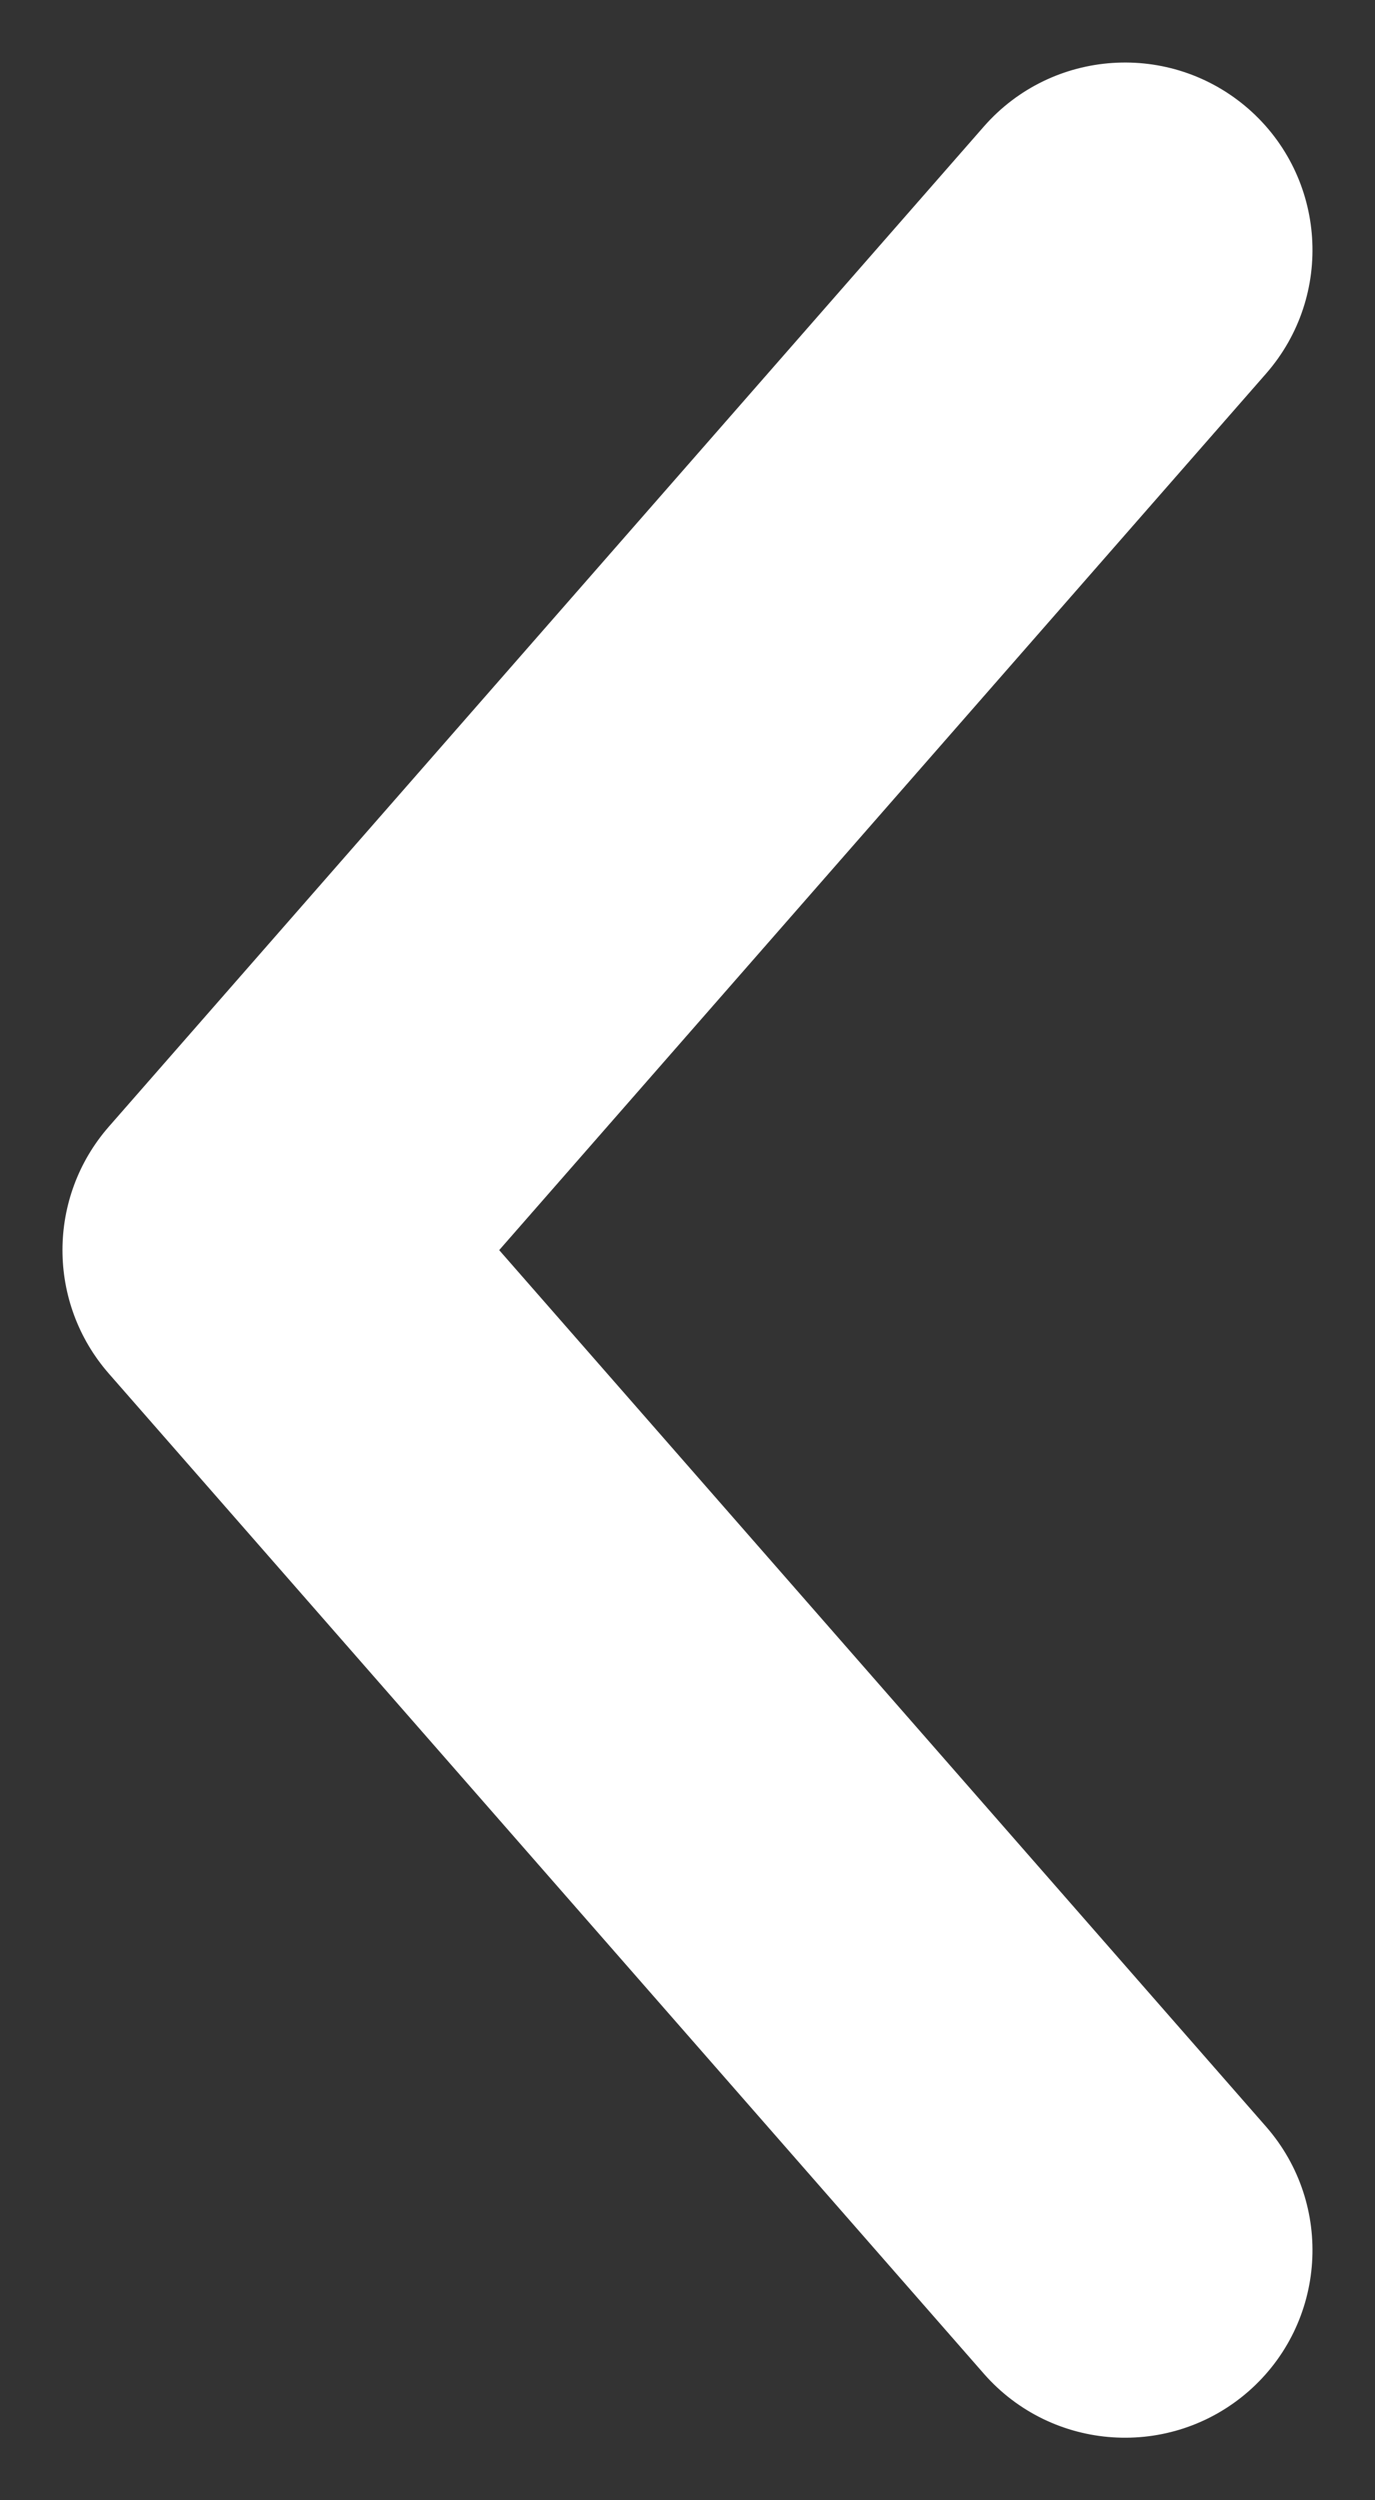 <svg width="11" height="20" viewBox="0 0 11 20" fill="none" xmlns="http://www.w3.org/2000/svg">
<rect x="0" y="0" width="11" height="20" fill="#333333" stroke="none"/>
<path d="M10.129 2.988C10.674 2.364 10.611 1.417 9.988 0.871C9.364 0.326 8.417 0.389 7.871 1.012L10.129 2.988ZM2 10L0.871 9.012C0.376 9.578 0.376 10.422 0.871 10.988L2 10ZM7.871 18.988C8.417 19.611 9.364 19.674 9.988 19.129C10.611 18.583 10.674 17.636 10.129 17.012L7.871 18.988ZM7.871 1.012L0.871 9.012L3.129 10.988L10.129 2.988L7.871 1.012ZM0.871 10.988L7.871 18.988L10.129 17.012L3.129 9.012L0.871 10.988Z" fill="white"/>
</svg>
